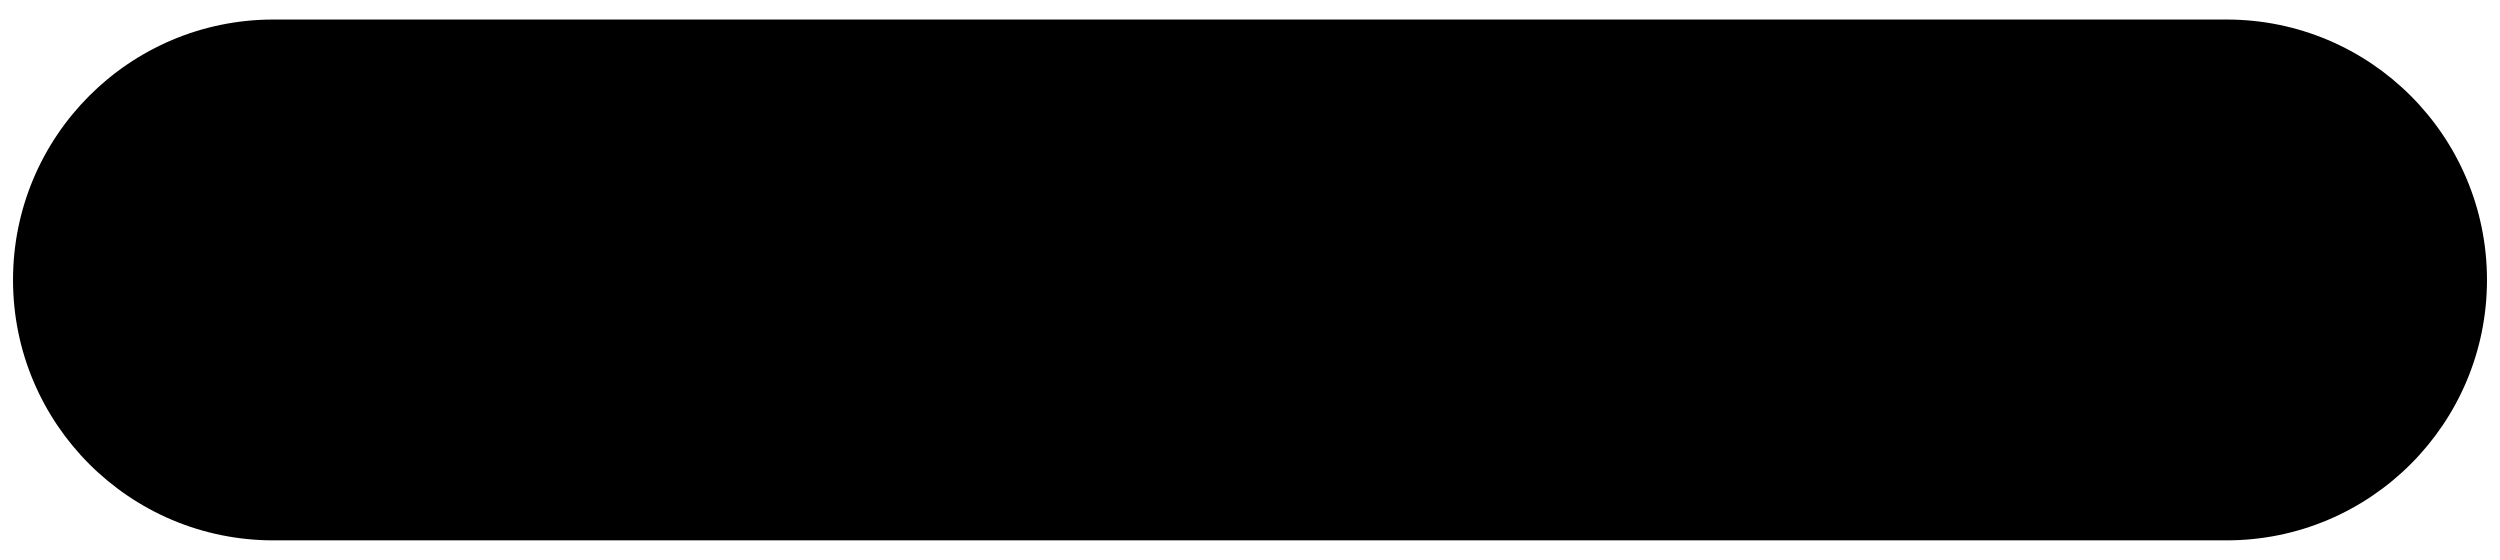﻿<svg version="1.1" xmlns="http://www.w3.org/2000/svg" xmlns:xlink="http://www.w3.org/1999/xlink" width="192" height="43"><defs/><g><path fill="rgb(0,0,0)" stroke="none" paint-order="stroke fill markers" fill-rule="evenodd" d=" M 21 1.5 C 21 1.5 171 1.5 171 1.5 C 182.046 1.5 191 10.454 191 21.5 C 191 32.546 182.046 41.5 171 41.5 C 171 41.5 21 41.5 21 41.5 C 9.954 41.5 1 32.546 1 21.5 C 1 10.454 9.954 1.5 21 1.5 Z"/></g></svg>